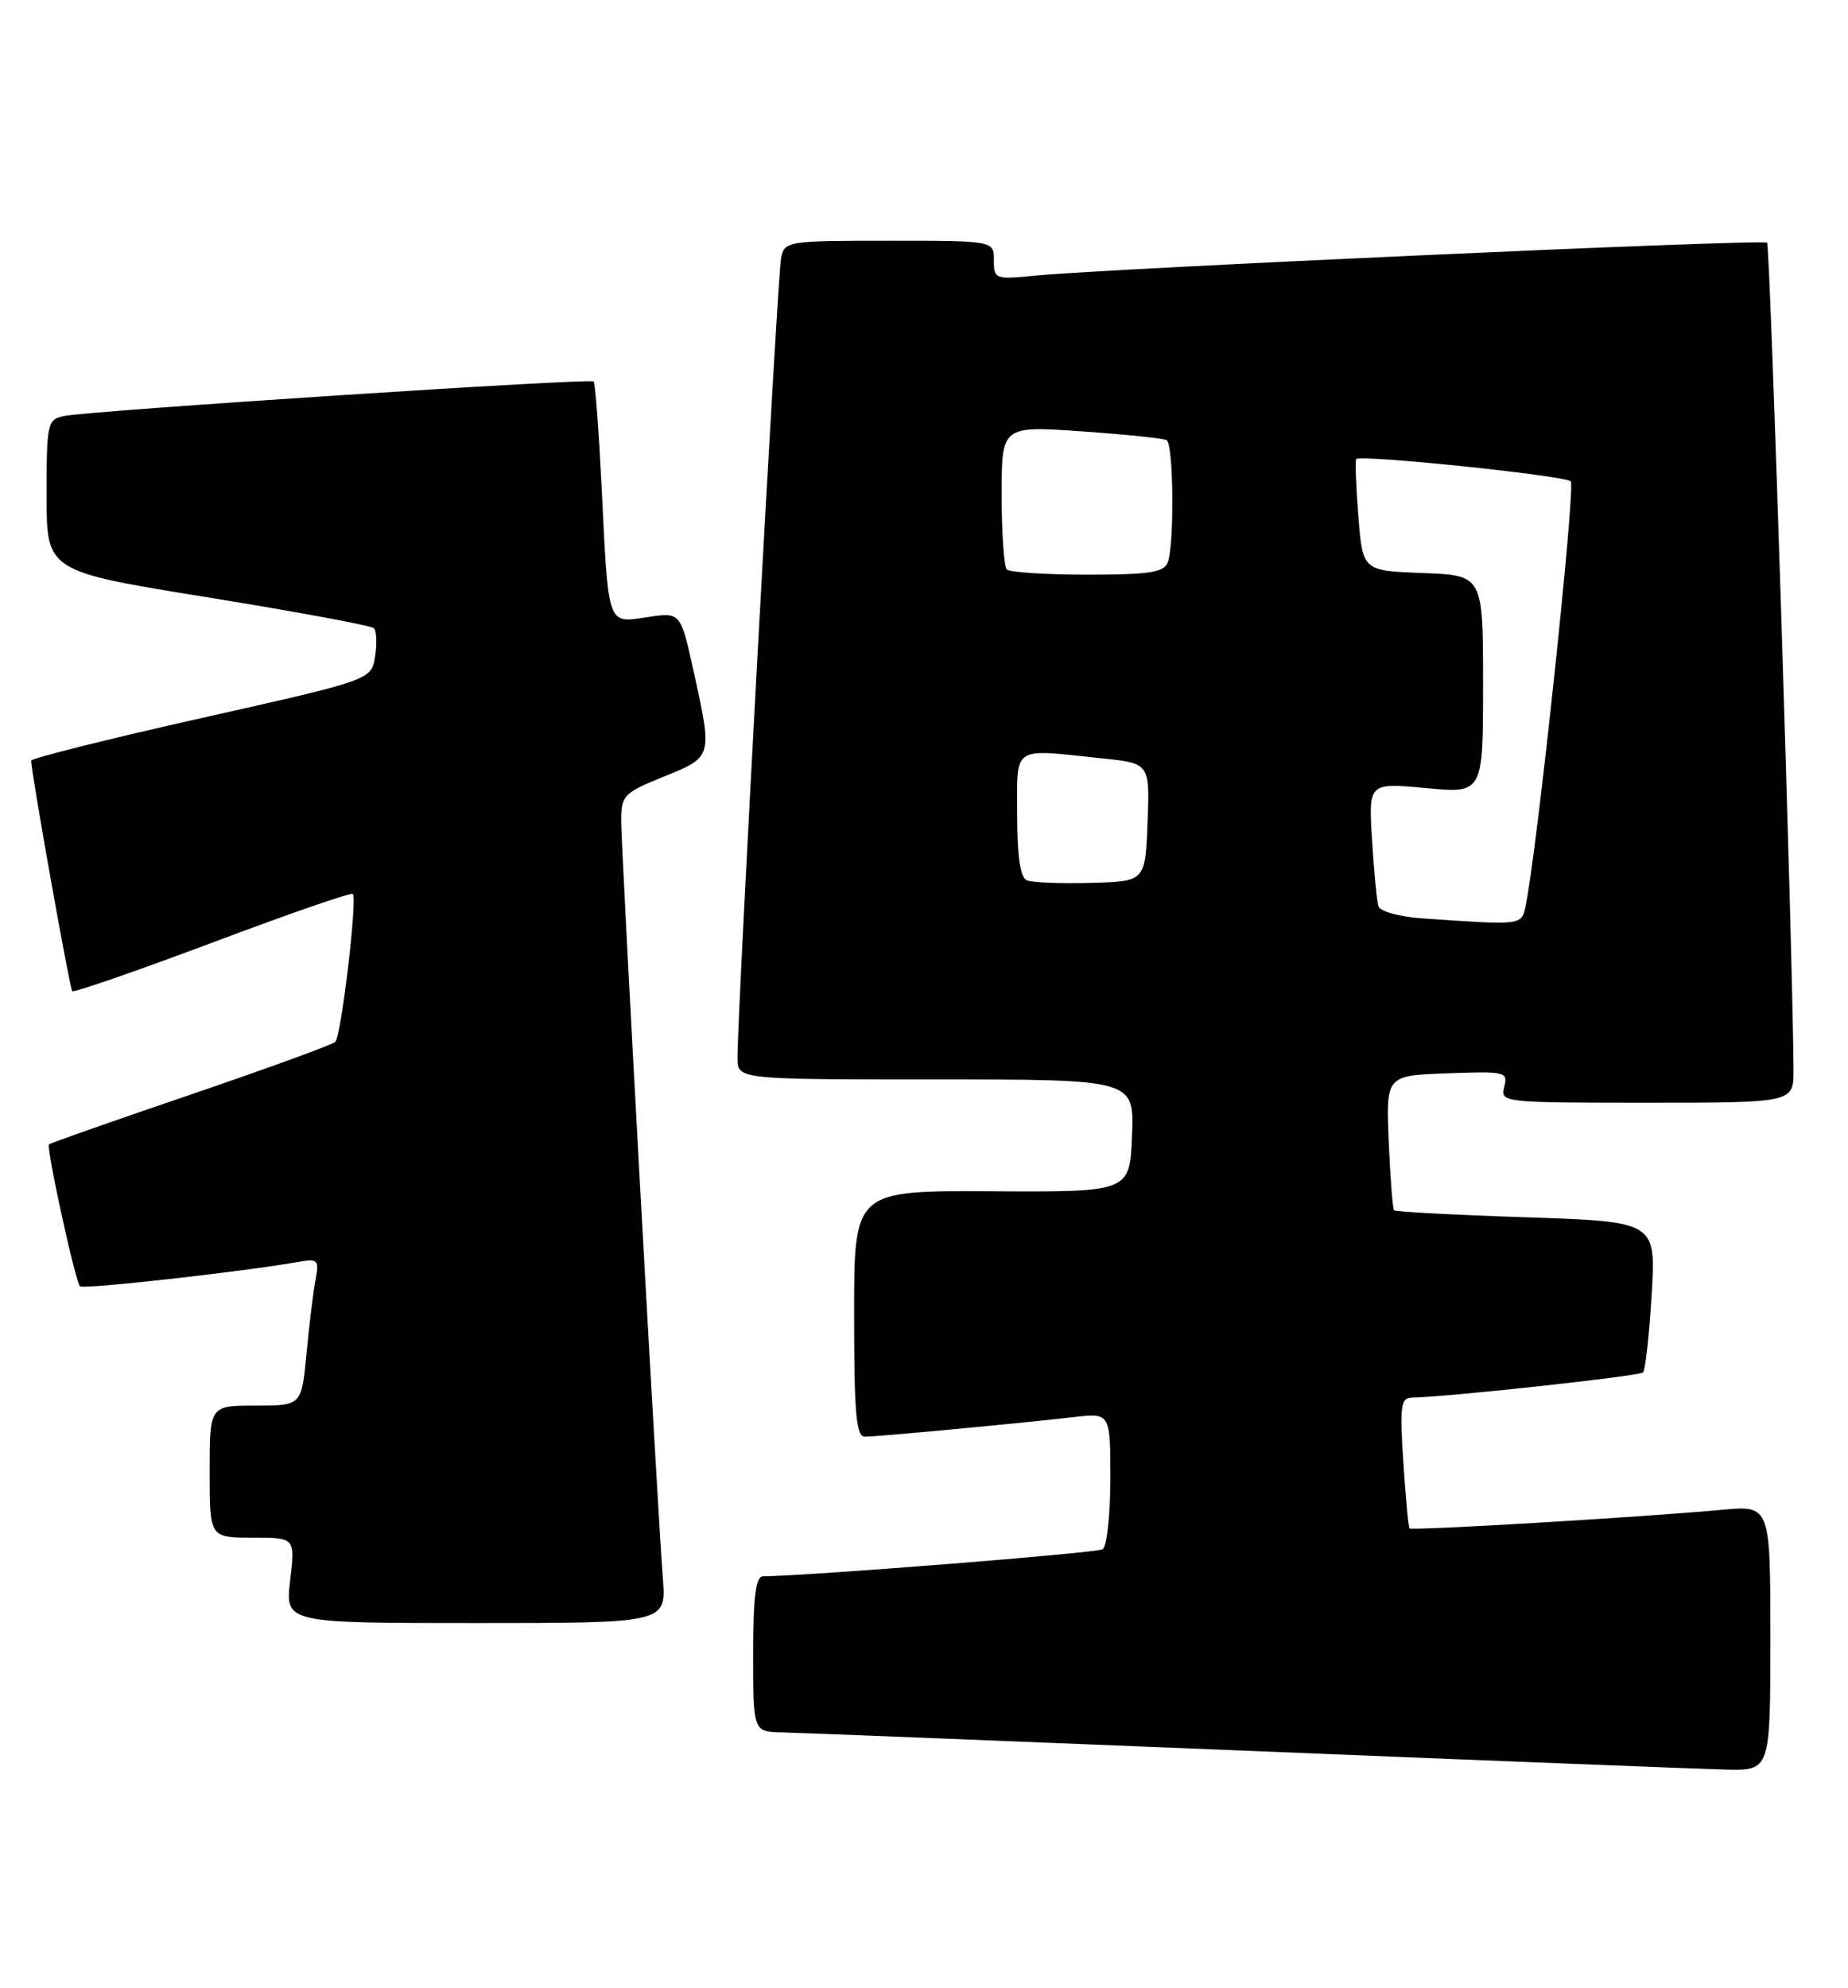 <?xml version="1.0" encoding="UTF-8" standalone="no"?>
<!DOCTYPE svg PUBLIC "-//W3C//DTD SVG 1.1//EN" "http://www.w3.org/Graphics/SVG/1.1/DTD/svg11.dtd" >
<svg xmlns="http://www.w3.org/2000/svg" xmlns:xlink="http://www.w3.org/1999/xlink" version="1.1" viewBox="0 0 238 256">
 <g >
 <path fill="currentColor"
d=" M 228.00 210.92 C 228.00 193.84 228.00 193.84 221.75 194.42 C 211.26 195.38 181.80 197.13 181.52 196.81 C 181.38 196.64 181.03 192.79 180.73 188.25 C 180.26 181.03 180.40 180.00 181.84 179.97 C 186.55 179.88 211.13 177.20 211.60 176.73 C 211.90 176.43 212.40 171.94 212.71 166.74 C 213.28 157.31 213.28 157.31 196.57 156.75 C 187.38 156.45 179.72 156.04 179.54 155.85 C 179.36 155.66 179.05 151.68 178.85 147.00 C 178.50 138.50 178.50 138.50 186.38 138.21 C 193.89 137.93 194.23 138.01 193.72 139.96 C 193.20 141.96 193.54 142.00 212.09 142.00 C 231.00 142.00 231.00 142.00 230.98 137.75 C 230.93 123.90 227.98 31.65 227.58 31.25 C 227.09 30.76 142.86 34.56 133.25 35.50 C 128.17 36.00 128.00 35.93 128.00 33.51 C 128.00 31.00 128.00 31.00 114.52 31.00 C 101.34 31.00 101.03 31.05 100.59 33.25 C 100.14 35.50 94.93 131.06 94.98 136.25 C 95.00 139.00 95.00 139.00 120.54 139.00 C 146.09 139.00 146.09 139.00 145.79 146.25 C 145.50 153.50 145.50 153.50 127.75 153.40 C 110.00 153.30 110.00 153.30 110.00 169.15 C 110.00 182.04 110.26 185.00 111.39 185.00 C 113.02 185.00 131.35 183.28 138.25 182.48 C 143.00 181.93 143.00 181.93 143.00 190.41 C 143.00 195.07 142.55 199.16 142.00 199.50 C 141.23 199.98 104.41 202.91 98.25 202.98 C 97.33 203.00 97.00 205.67 97.00 213.00 C 97.00 223.00 97.00 223.00 100.75 223.08 C 102.81 223.12 129.70 224.19 160.50 225.44 C 191.30 226.70 219.09 227.79 222.25 227.87 C 228.00 228.00 228.00 228.00 228.00 210.92 Z  M 85.37 203.25 C 84.64 193.81 80.00 109.45 80.00 105.70 C 80.00 102.43 80.32 102.10 85.50 100.00 C 91.79 97.45 91.77 97.54 89.33 86.44 C 87.65 78.82 87.65 78.82 83.36 79.47 C 78.16 80.25 78.37 80.86 77.47 62.50 C 77.11 55.35 76.66 49.33 76.45 49.12 C 76.01 48.68 11.56 52.88 8.25 53.57 C 6.10 54.02 6.00 54.48 6.00 63.81 C 6.00 73.57 6.00 73.57 26.75 76.92 C 38.16 78.77 47.79 80.55 48.14 80.89 C 48.50 81.22 48.57 82.86 48.31 84.52 C 47.84 87.55 47.84 87.55 25.92 92.47 C 13.86 95.18 4.00 97.65 4.01 97.95 C 4.04 99.59 8.98 127.31 9.30 127.63 C 9.51 127.84 17.64 125.02 27.37 121.37 C 37.09 117.71 45.23 114.89 45.44 115.11 C 46.04 115.72 43.95 133.42 43.18 134.16 C 42.81 134.53 34.42 137.58 24.55 140.95 C 14.68 144.31 6.47 147.20 6.31 147.36 C 5.92 147.75 9.70 165.03 10.30 165.64 C 10.71 166.05 31.11 163.78 38.33 162.51 C 40.95 162.05 41.12 162.22 40.64 164.76 C 40.35 166.27 39.83 170.54 39.48 174.25 C 38.84 181.00 38.84 181.00 32.92 181.00 C 27.00 181.00 27.00 181.00 27.00 189.50 C 27.00 198.00 27.00 198.00 32.51 198.00 C 38.02 198.00 38.02 198.00 37.37 203.50 C 36.72 209.00 36.72 209.00 61.27 209.00 C 85.81 209.00 85.81 209.00 85.37 203.25 Z  M 183.20 118.26 C 180.25 118.06 177.73 117.36 177.52 116.70 C 177.32 116.04 176.95 112.19 176.70 108.14 C 176.25 100.79 176.25 100.79 183.63 101.48 C 191.00 102.17 191.00 102.17 191.00 88.13 C 191.00 74.08 191.00 74.08 183.25 73.79 C 175.50 73.50 175.50 73.50 174.94 66.50 C 174.64 62.65 174.51 59.33 174.66 59.12 C 175.10 58.50 201.43 61.22 202.29 61.98 C 202.96 62.58 197.88 110.30 196.46 116.75 C 195.93 119.16 195.99 119.15 183.20 118.26 Z  M 132.25 113.36 C 131.40 113.00 131.00 110.30 131.00 104.92 C 131.00 95.88 130.19 96.42 141.89 97.65 C 148.08 98.29 148.08 98.29 147.79 105.90 C 147.50 113.50 147.50 113.50 140.50 113.69 C 136.65 113.80 132.94 113.65 132.25 113.36 Z  M 129.67 73.33 C 129.30 72.97 129.00 68.66 129.00 63.75 C 129.00 54.84 129.00 54.84 139.25 55.54 C 144.89 55.93 149.84 56.45 150.25 56.68 C 151.14 57.20 151.26 70.15 150.39 72.42 C 149.90 73.71 148.01 74.00 140.06 74.00 C 134.71 74.00 130.03 73.70 129.67 73.33 Z "/>
</g>
</svg>